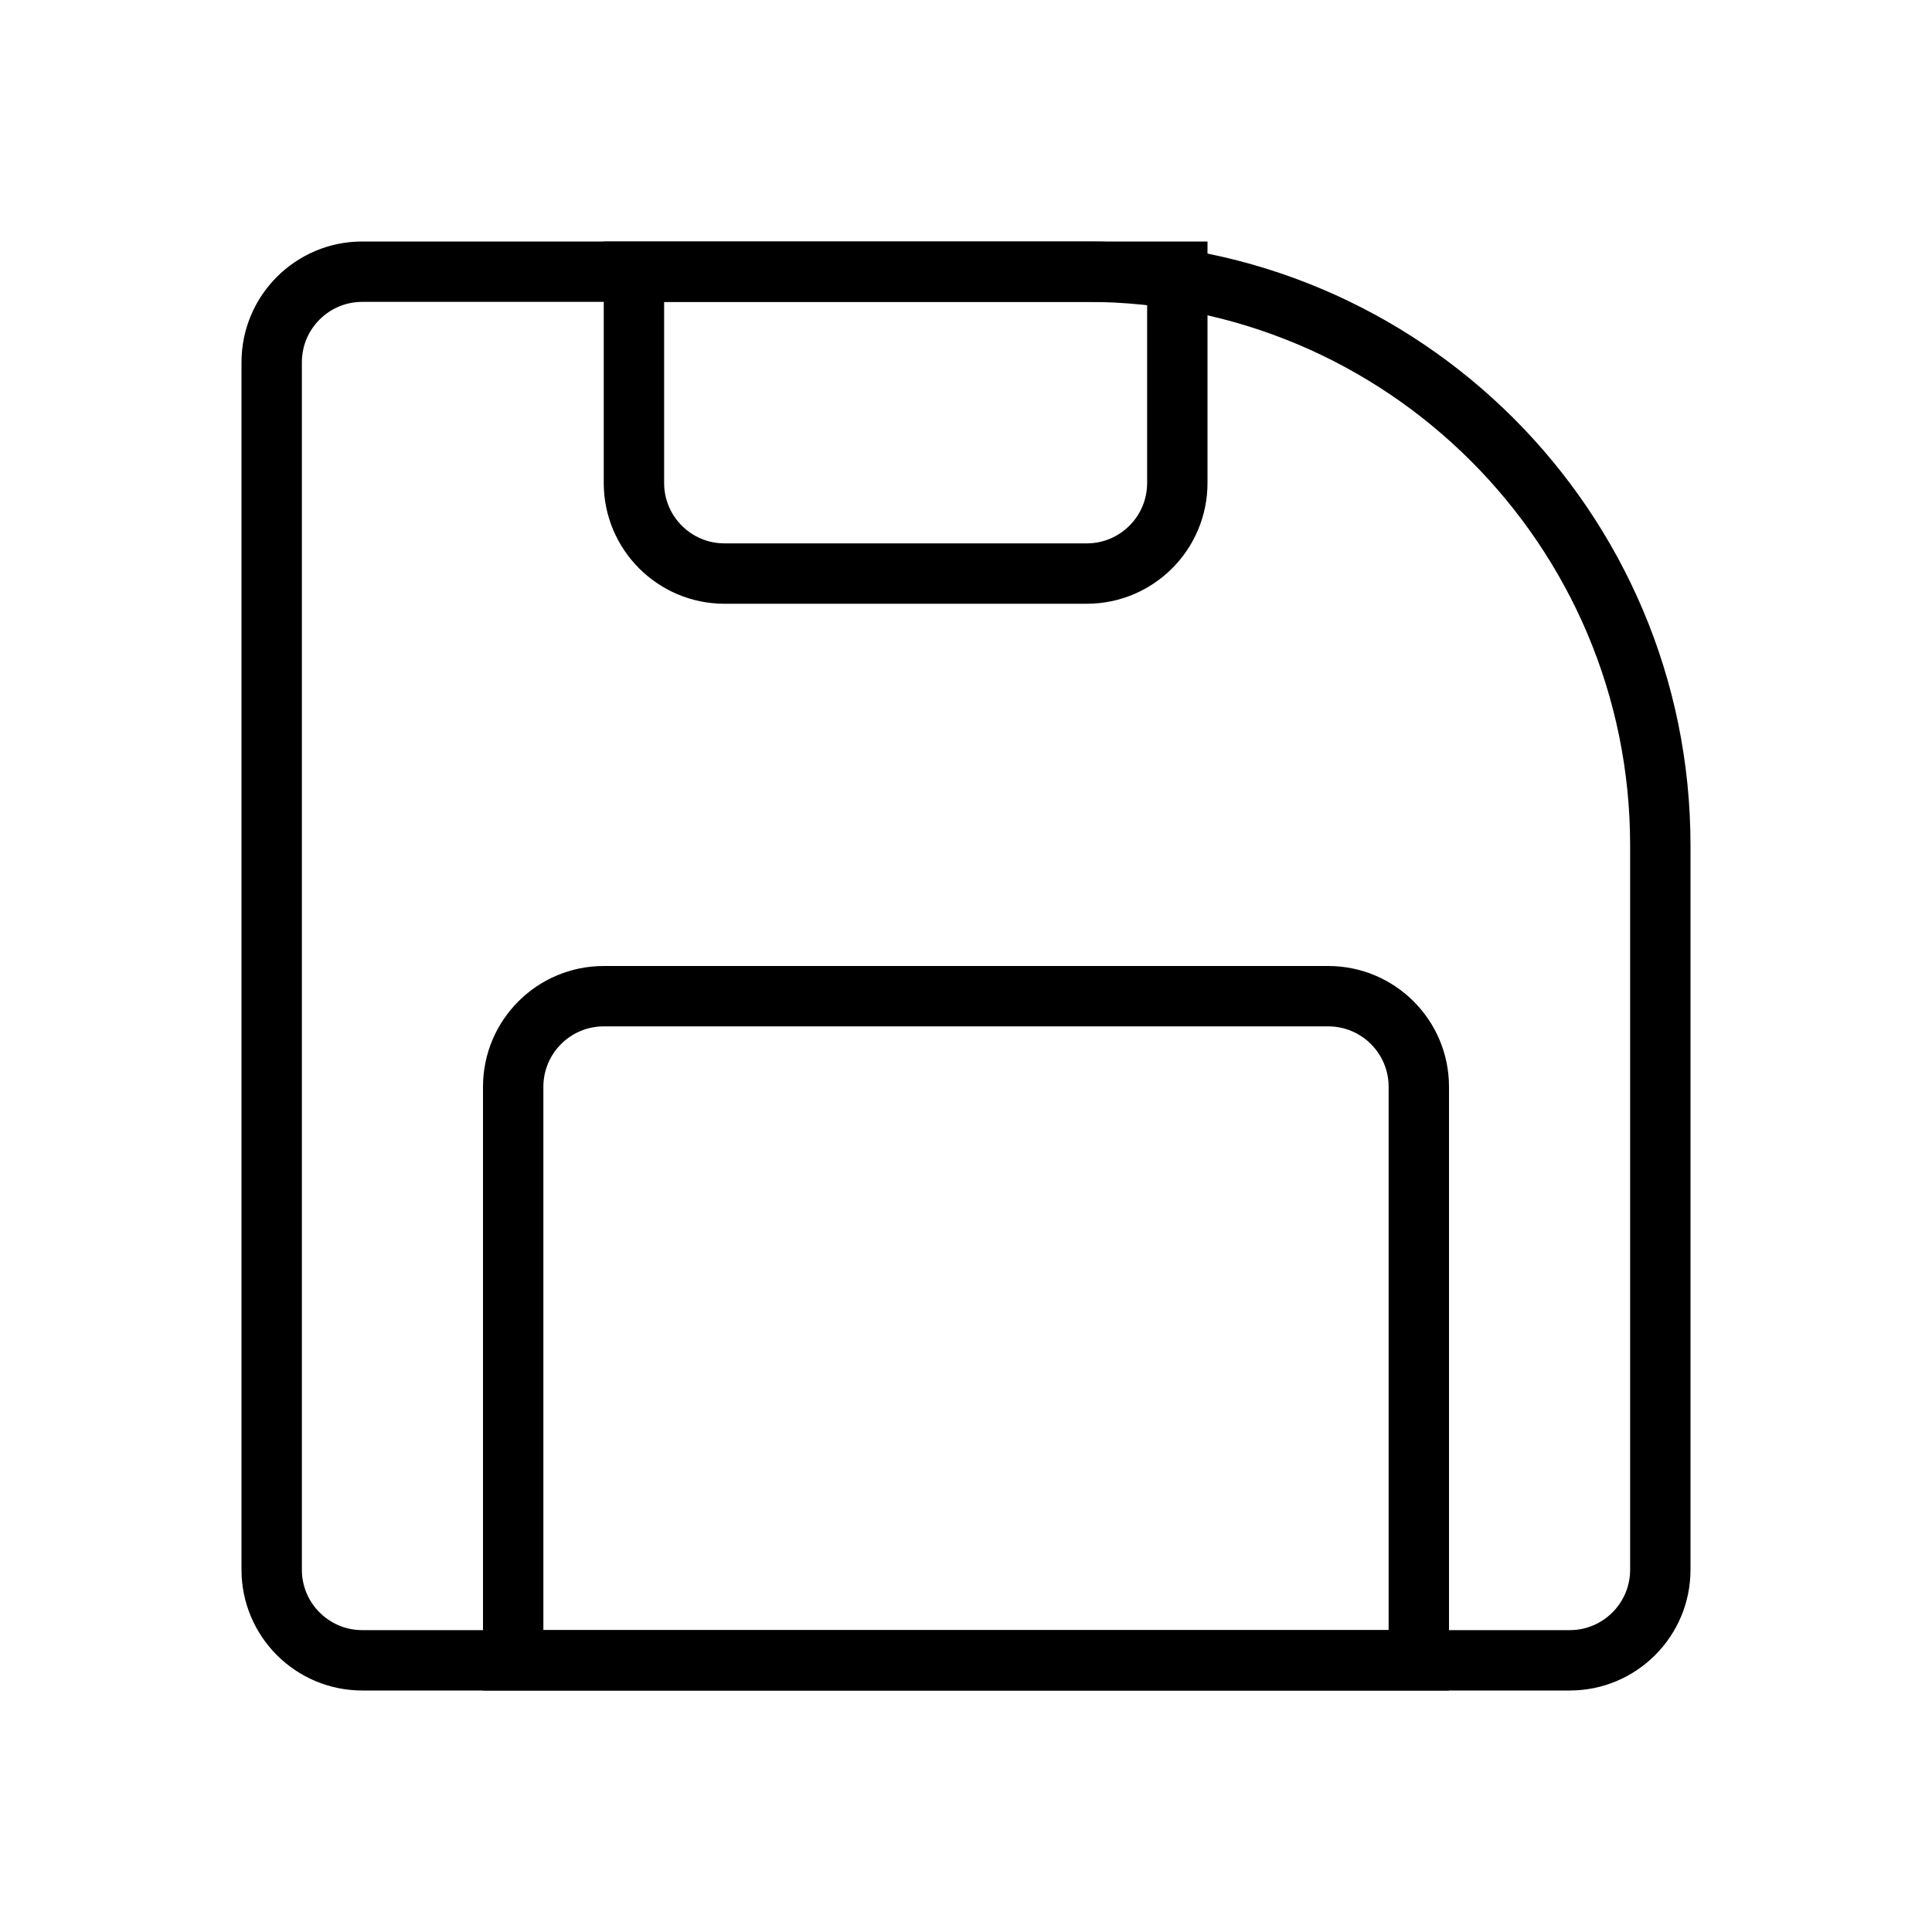 <svg width="16" height="16" viewBox="0 0 16 16" fill="none" xmlns="http://www.w3.org/2000/svg">
<rect width="16" height="16" fill="white"/>
<path d="M3 2.25H9C11.623 2.25 13.75 4.377 13.75 7V13C13.75 13.414 13.414 13.75 13 13.75H3C2.586 13.75 2.25 13.414 2.25 13V3C2.25 2.586 2.586 2.25 3 2.25Z" stroke="black" stroke-width="0.5"/>
<path d="M5 8.25H11C11.414 8.25 11.75 8.586 11.75 9V13.75H4.25V9C4.25 8.586 4.586 8.25 5 8.25Z" stroke="black" stroke-width="0.5"/>
<path d="M5.25 2.25H9.75V4C9.75 4.414 9.414 4.75 9 4.75H6C5.586 4.75 5.25 4.414 5.25 4V2.25Z" stroke="black" stroke-width="0.5"/>
</svg>
